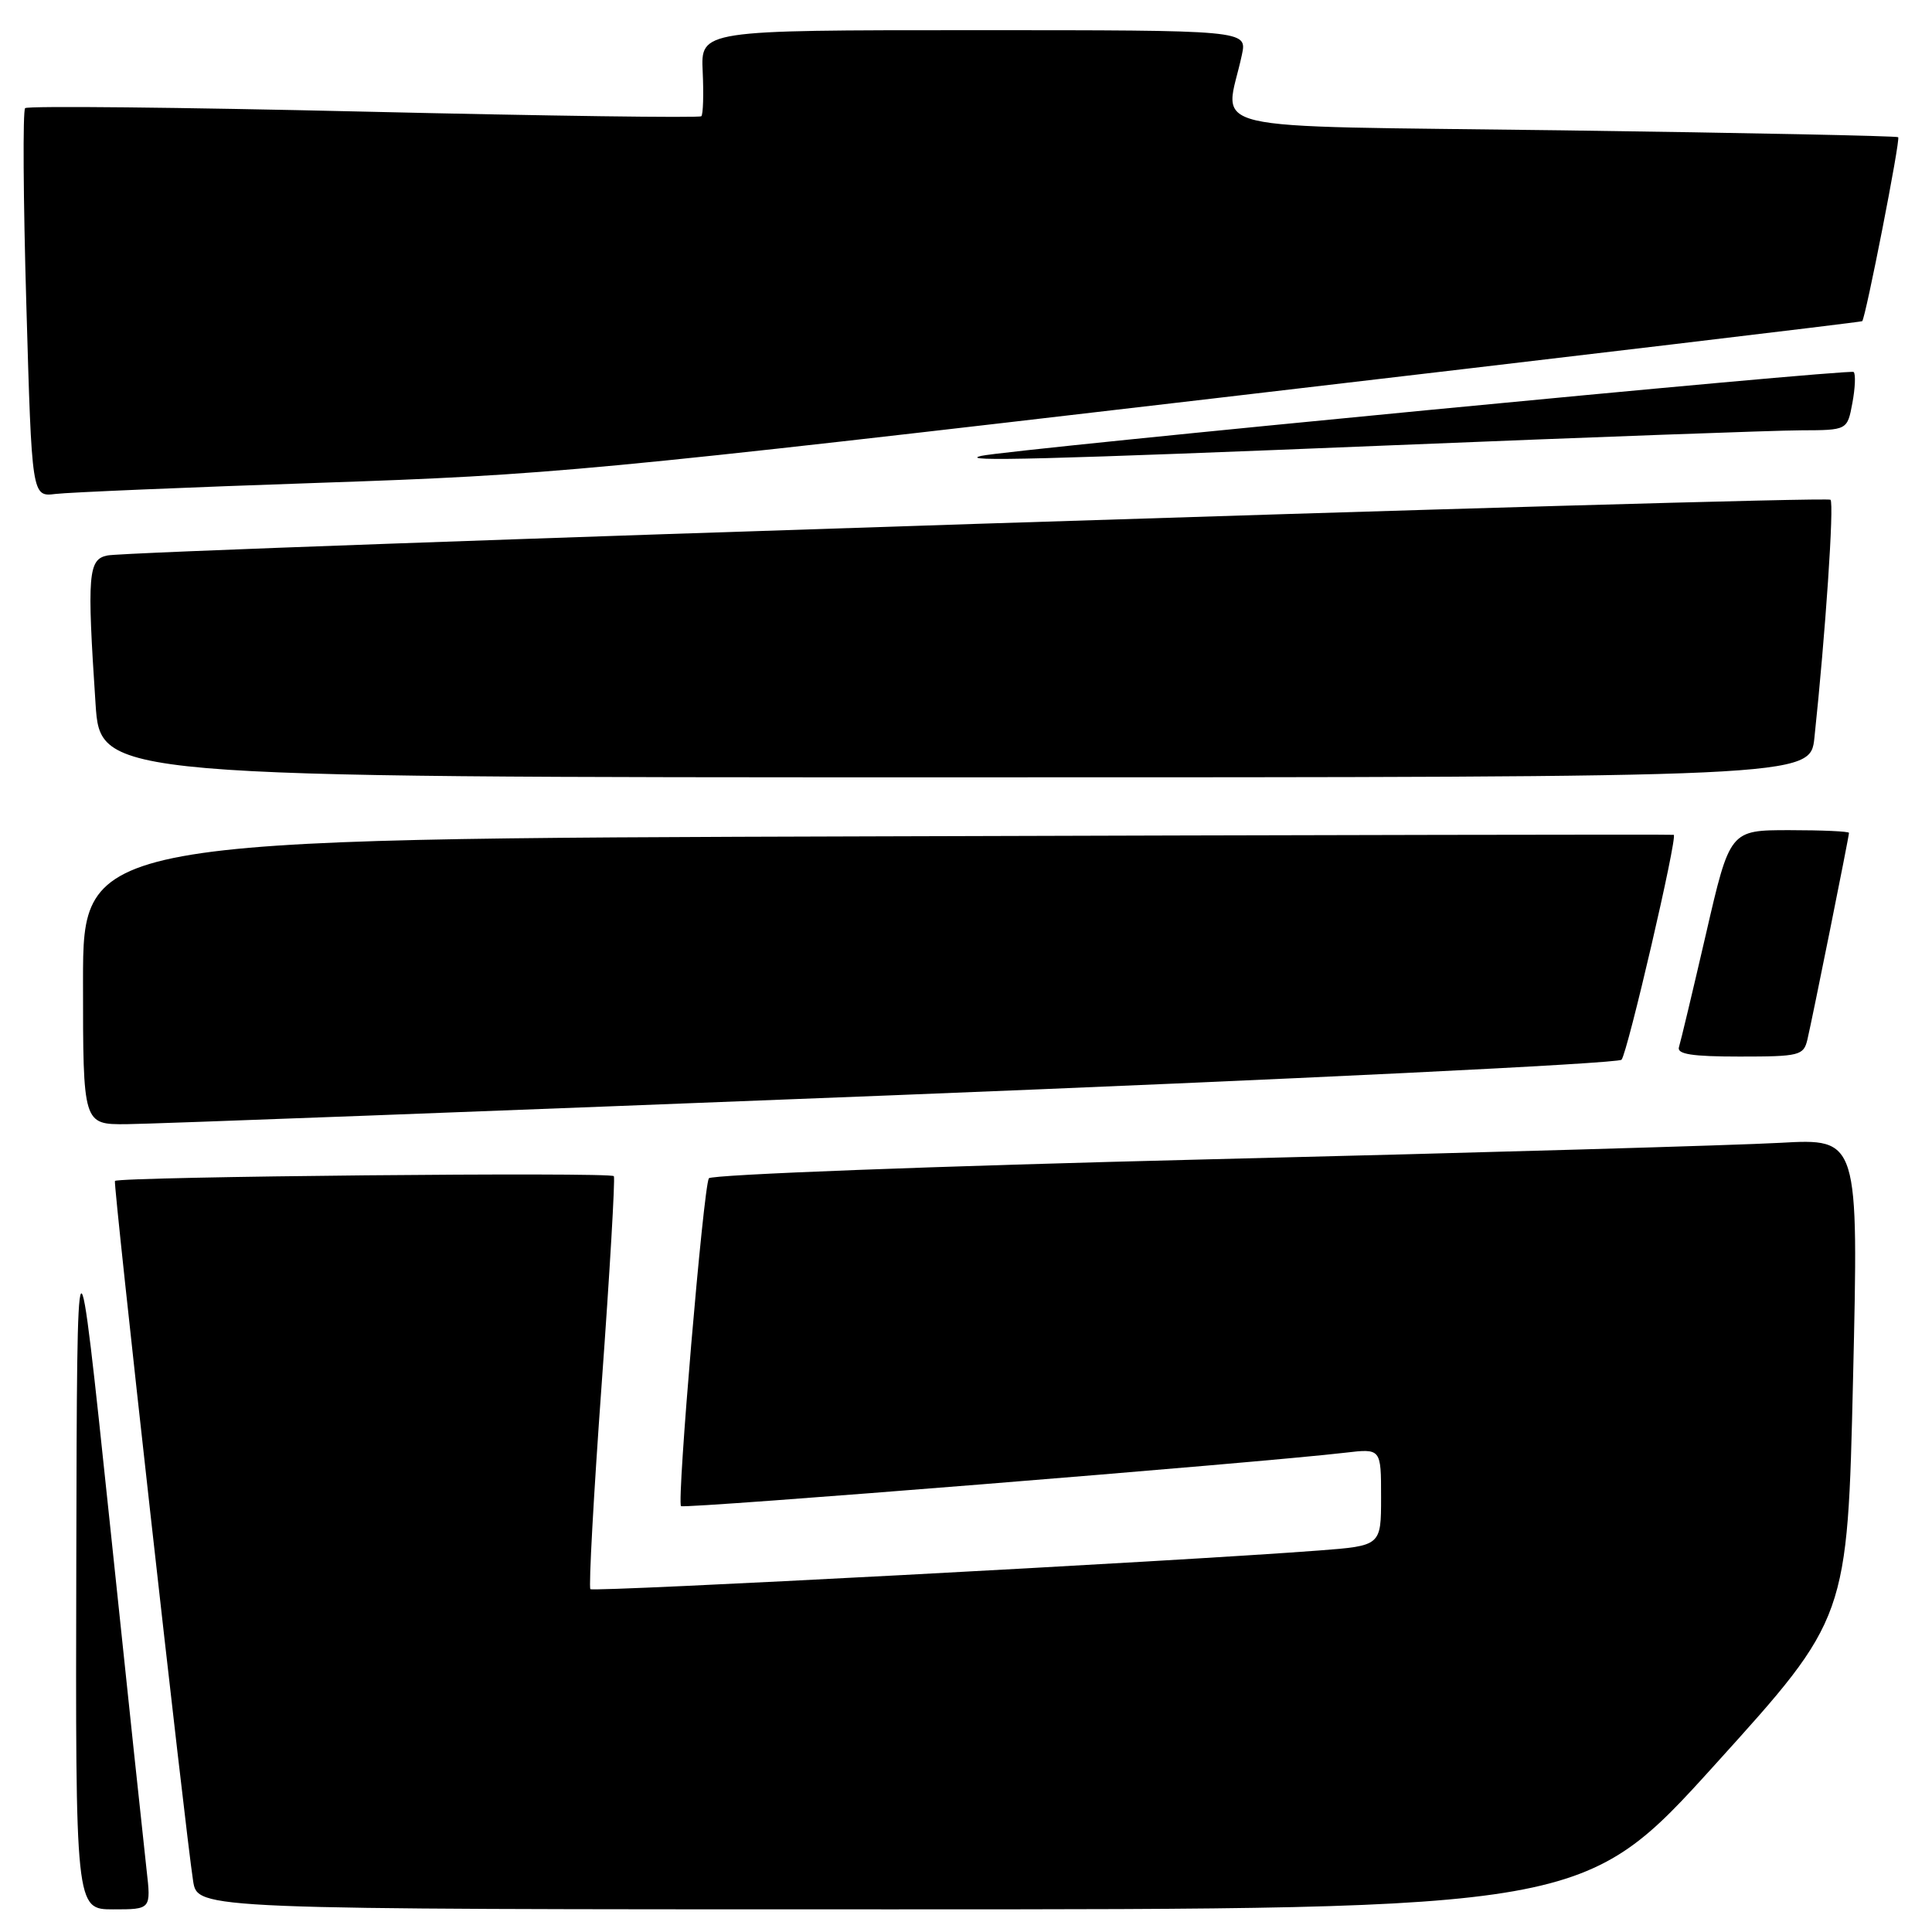 <?xml version="1.0" encoding="UTF-8" standalone="no"?>
<!DOCTYPE svg PUBLIC "-//W3C//DTD SVG 1.1//EN" "http://www.w3.org/Graphics/SVG/1.1/DTD/svg11.dtd" >
<svg xmlns="http://www.w3.org/2000/svg" xmlns:xlink="http://www.w3.org/1999/xlink" version="1.1" viewBox="0 0 256 256">
 <g >
 <path fill="currentColor"
d=" M 19.42 247.75 C 19.09 244.86 16.88 224.05 14.52 201.50 C 10.21 160.50 10.21 160.50 10.11 206.75 C 10.00 253.00 10.00 253.00 15.01 253.00 C 20.02 253.00 20.02 253.00 19.42 247.75 Z  M 227.35 233.71 C 244.80 214.42 244.80 214.42 245.54 182.63 C 246.28 150.85 246.28 150.85 235.89 151.43 C 230.17 151.75 196.03 152.74 160.00 153.62 C 123.97 154.51 94.24 155.64 93.93 156.13 C 93.21 157.27 89.66 199.00 90.24 199.57 C 90.63 199.96 166.97 193.82 178.25 192.49 C 183.00 191.93 183.00 191.93 183.00 198.38 C 183.00 204.82 183.00 204.82 174.75 205.45 C 155.88 206.89 78.65 210.98 78.23 210.57 C 77.99 210.32 78.66 198.05 79.73 183.31 C 80.80 168.56 81.52 156.21 81.34 155.85 C 81.05 155.28 15.94 155.91 15.23 156.48 C 14.96 156.71 24.54 242.52 25.59 249.25 C 26.18 253.00 26.18 253.00 118.04 253.00 C 209.90 253.00 209.90 253.00 227.35 233.71 Z  M 118.28 145.13 C 170.96 143.04 214.42 140.92 214.86 140.42 C 215.66 139.50 222.32 110.84 221.78 110.62 C 221.63 110.55 174.14 110.64 116.25 110.82 C 11.00 111.13 11.00 111.13 11.00 130.07 C 11.00 149.00 11.00 149.00 16.75 148.96 C 19.91 148.94 65.60 147.21 118.28 145.13 Z  M 239.49 137.75 C 240.16 134.91 245.00 110.85 245.00 110.36 C 245.00 110.16 241.45 110.00 237.11 110.00 C 229.22 110.00 229.22 110.00 226.05 123.75 C 224.30 131.31 222.69 138.06 222.47 138.75 C 222.17 139.68 224.20 140.00 230.51 140.00 C 238.45 140.00 238.99 139.86 239.49 137.75 Z  M 240.42 97.75 C 241.88 84.02 243.05 66.72 242.55 66.22 C 241.96 65.62 18.00 72.86 14.25 73.60 C 11.68 74.10 11.52 76.07 12.66 93.25 C 13.30 103.00 13.30 103.00 126.58 103.00 C 239.86 103.00 239.86 103.00 240.42 97.75 Z  M 42.50 63.97 C 73.08 62.93 78.30 62.44 160.50 52.83 C 207.80 47.30 246.61 42.68 246.75 42.56 C 247.20 42.15 251.84 18.50 251.52 18.18 C 251.34 18.01 231.31 17.60 207.00 17.27 C 157.57 16.61 162.34 17.74 164.56 7.25 C 165.25 4.00 165.25 4.00 129.05 4.00 C 92.85 4.00 92.85 4.00 93.11 9.49 C 93.25 12.50 93.17 15.16 92.93 15.40 C 92.69 15.64 72.57 15.36 48.21 14.79 C 23.85 14.22 3.66 14.01 3.33 14.33 C 3.01 14.65 3.08 26.37 3.49 40.38 C 4.22 65.84 4.22 65.84 7.36 65.45 C 9.09 65.24 24.90 64.57 42.50 63.97 Z  M 184.50 59.00 C 210.90 57.92 235.26 57.03 238.64 57.02 C 244.78 57.00 244.78 57.00 245.45 53.40 C 245.82 51.42 245.90 49.57 245.62 49.29 C 245.16 48.83 133.57 59.57 130.00 60.41 C 126.73 61.19 138.50 60.88 184.50 59.00 Z "/>
</g>
</svg>
